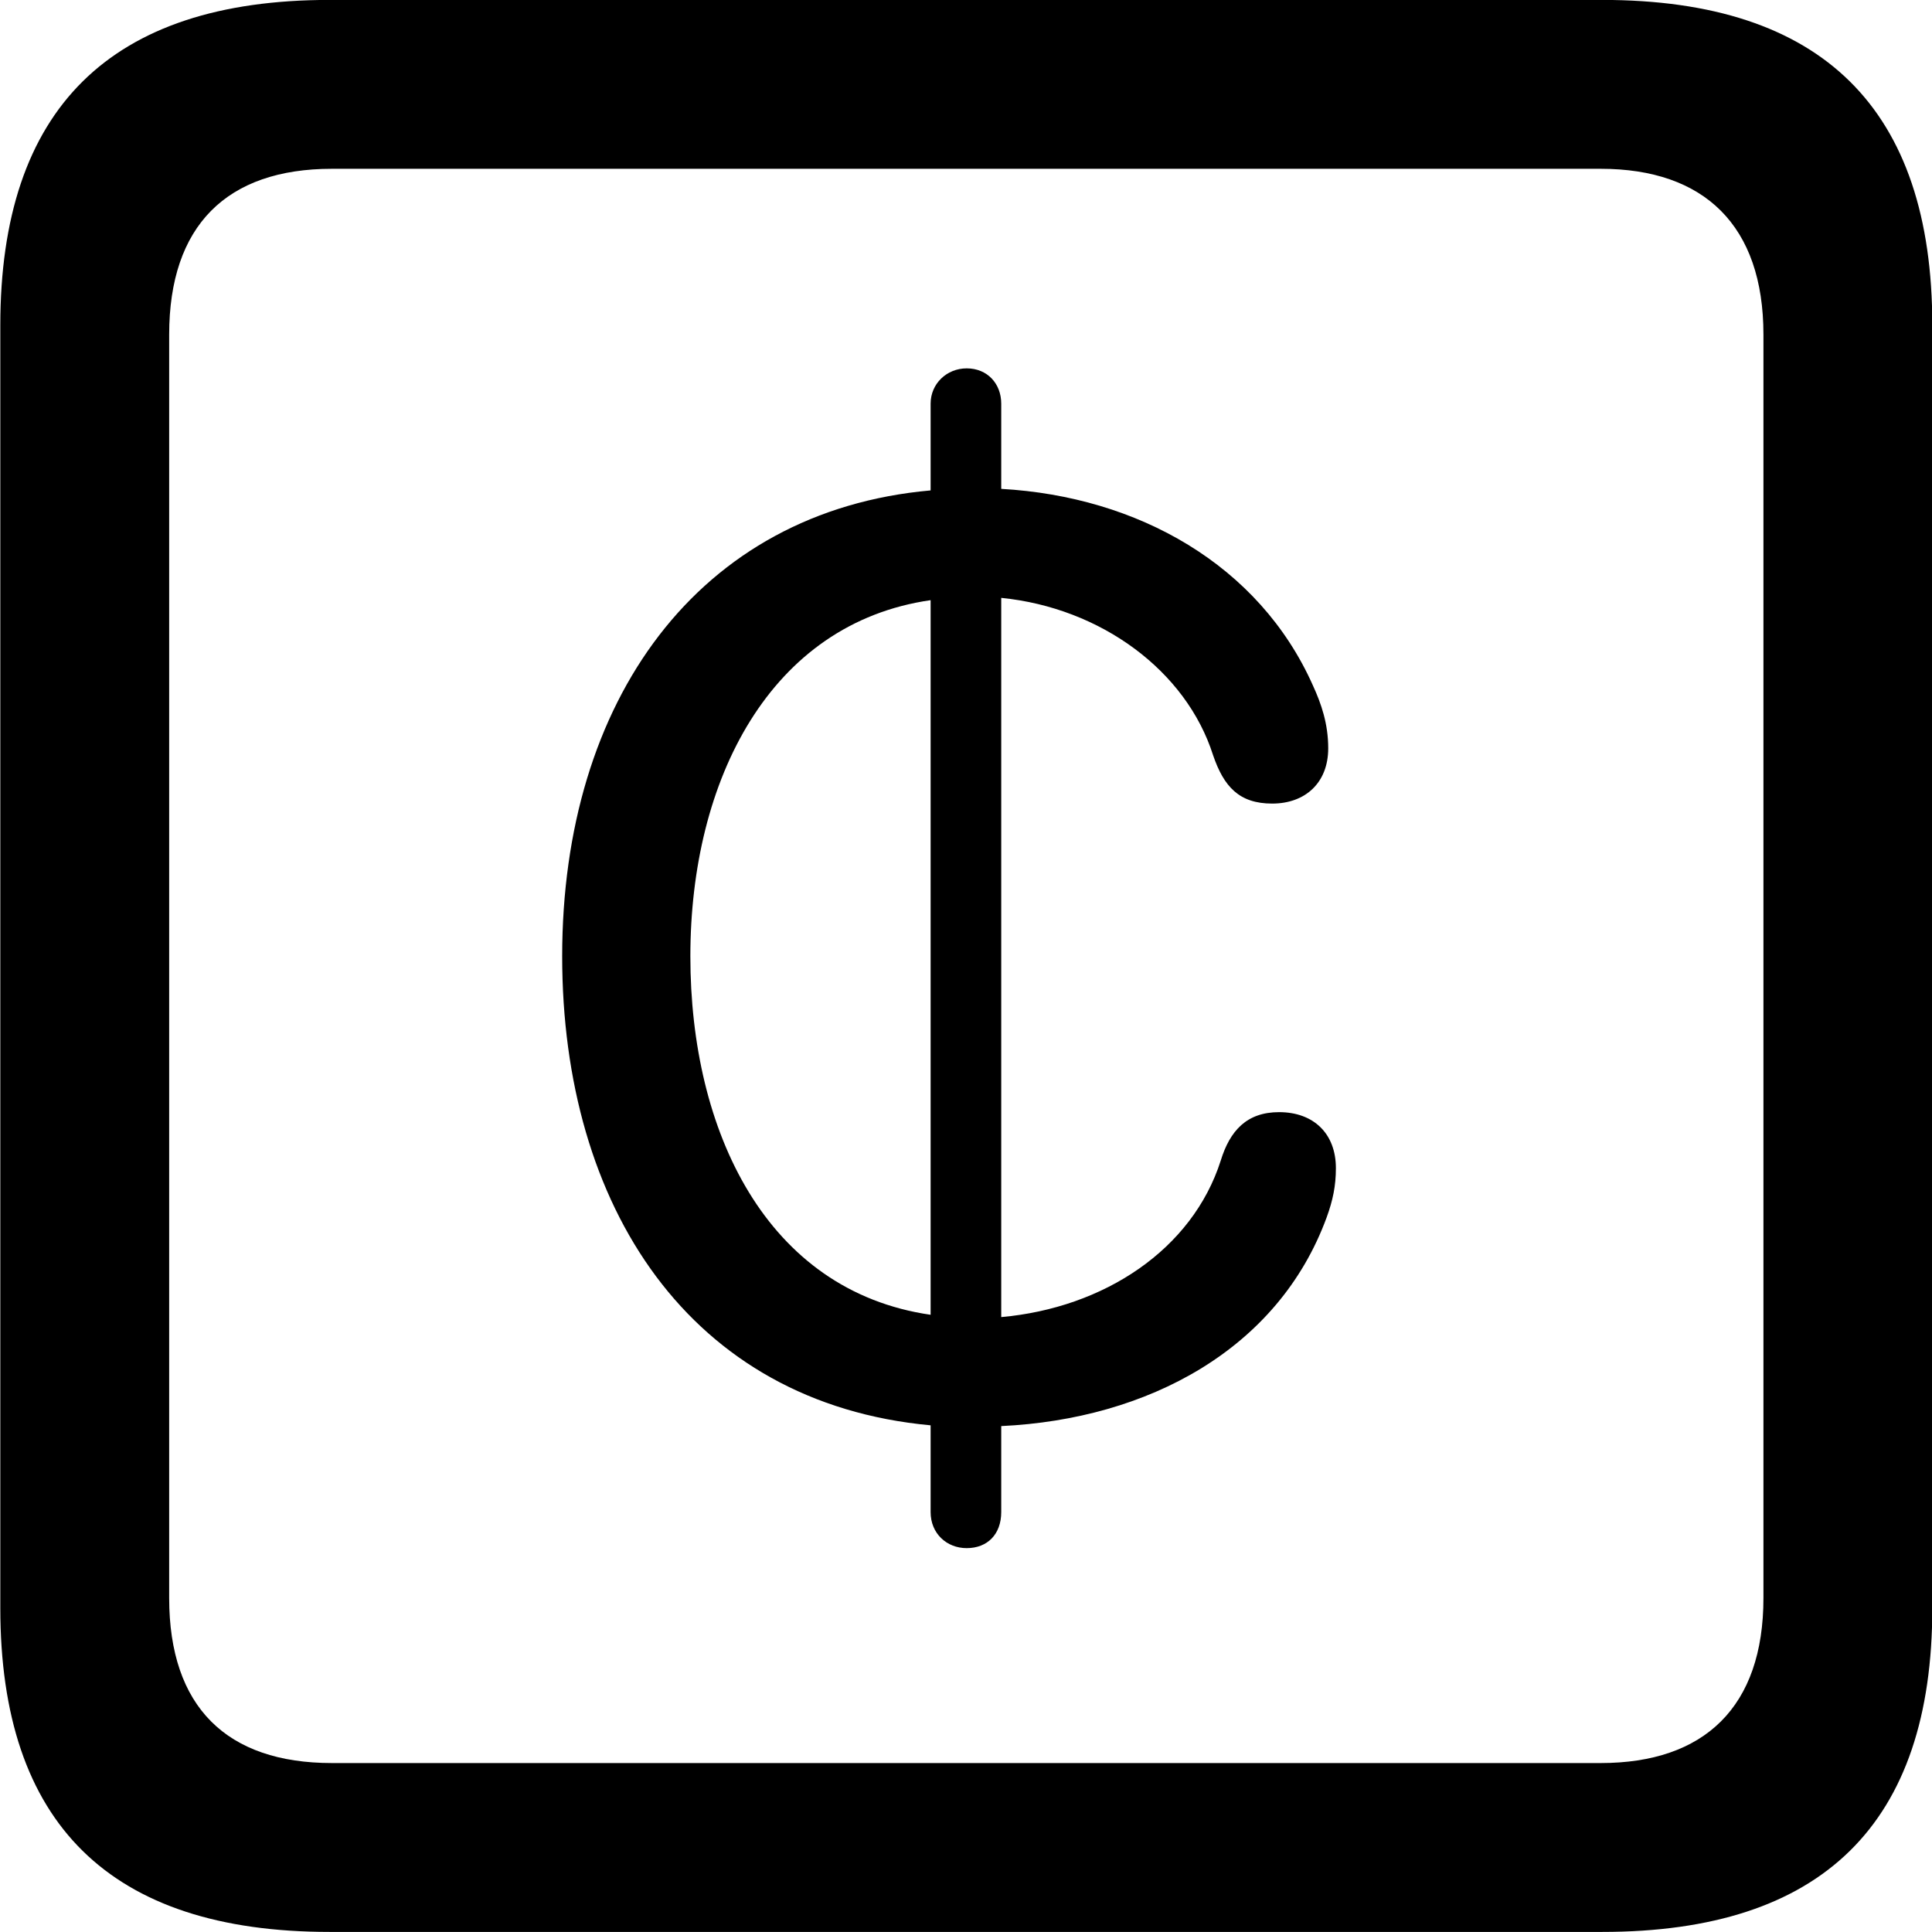 
<svg
    viewBox="0 0 25.17 25.17"
    xmlns="http://www.w3.org/2000/svg"
>
    <path
        fill="inherit"
        d="M4.294 25.169H20.874C23.744 25.169 25.174 23.759 25.174 20.949V4.239C25.174 1.419 23.744 -0.001 20.874 -0.001H4.294C1.434 -0.001 0.004 1.419 0.004 4.239V20.949C0.004 23.759 1.434 25.169 4.294 25.169ZM4.324 22.969C2.954 22.969 2.204 22.239 2.204 20.819V4.359C2.204 2.939 2.954 2.199 4.324 2.199H20.854C22.204 2.199 22.974 2.939 22.974 4.359V20.819C22.974 22.239 22.204 22.969 20.854 22.969ZM12.594 20.169C12.864 20.169 13.044 19.989 13.044 19.699V18.579C14.954 18.489 16.654 17.579 17.284 15.859C17.364 15.639 17.404 15.449 17.404 15.219C17.404 14.769 17.114 14.489 16.664 14.489C16.244 14.489 16.024 14.729 15.904 15.119C15.534 16.279 14.384 17.039 13.044 17.159V7.789C14.344 7.919 15.454 8.739 15.804 9.839C15.944 10.249 16.144 10.469 16.574 10.469C17.004 10.469 17.304 10.199 17.304 9.749C17.304 9.429 17.214 9.169 17.104 8.929C16.404 7.359 14.824 6.469 13.044 6.369V5.259C13.044 4.999 12.864 4.799 12.594 4.799C12.334 4.799 12.124 4.999 12.124 5.259V6.389C9.094 6.659 7.324 9.129 7.324 12.459C7.324 15.719 8.984 18.279 12.124 18.569V19.699C12.124 19.979 12.334 20.169 12.594 20.169ZM8.994 12.459C8.994 10.159 10.034 8.119 12.124 7.819V17.129C9.984 16.819 8.994 14.739 8.994 12.459Z"
        fillRule="evenodd"
        clipRule="evenodd"
    />
</svg>
        
